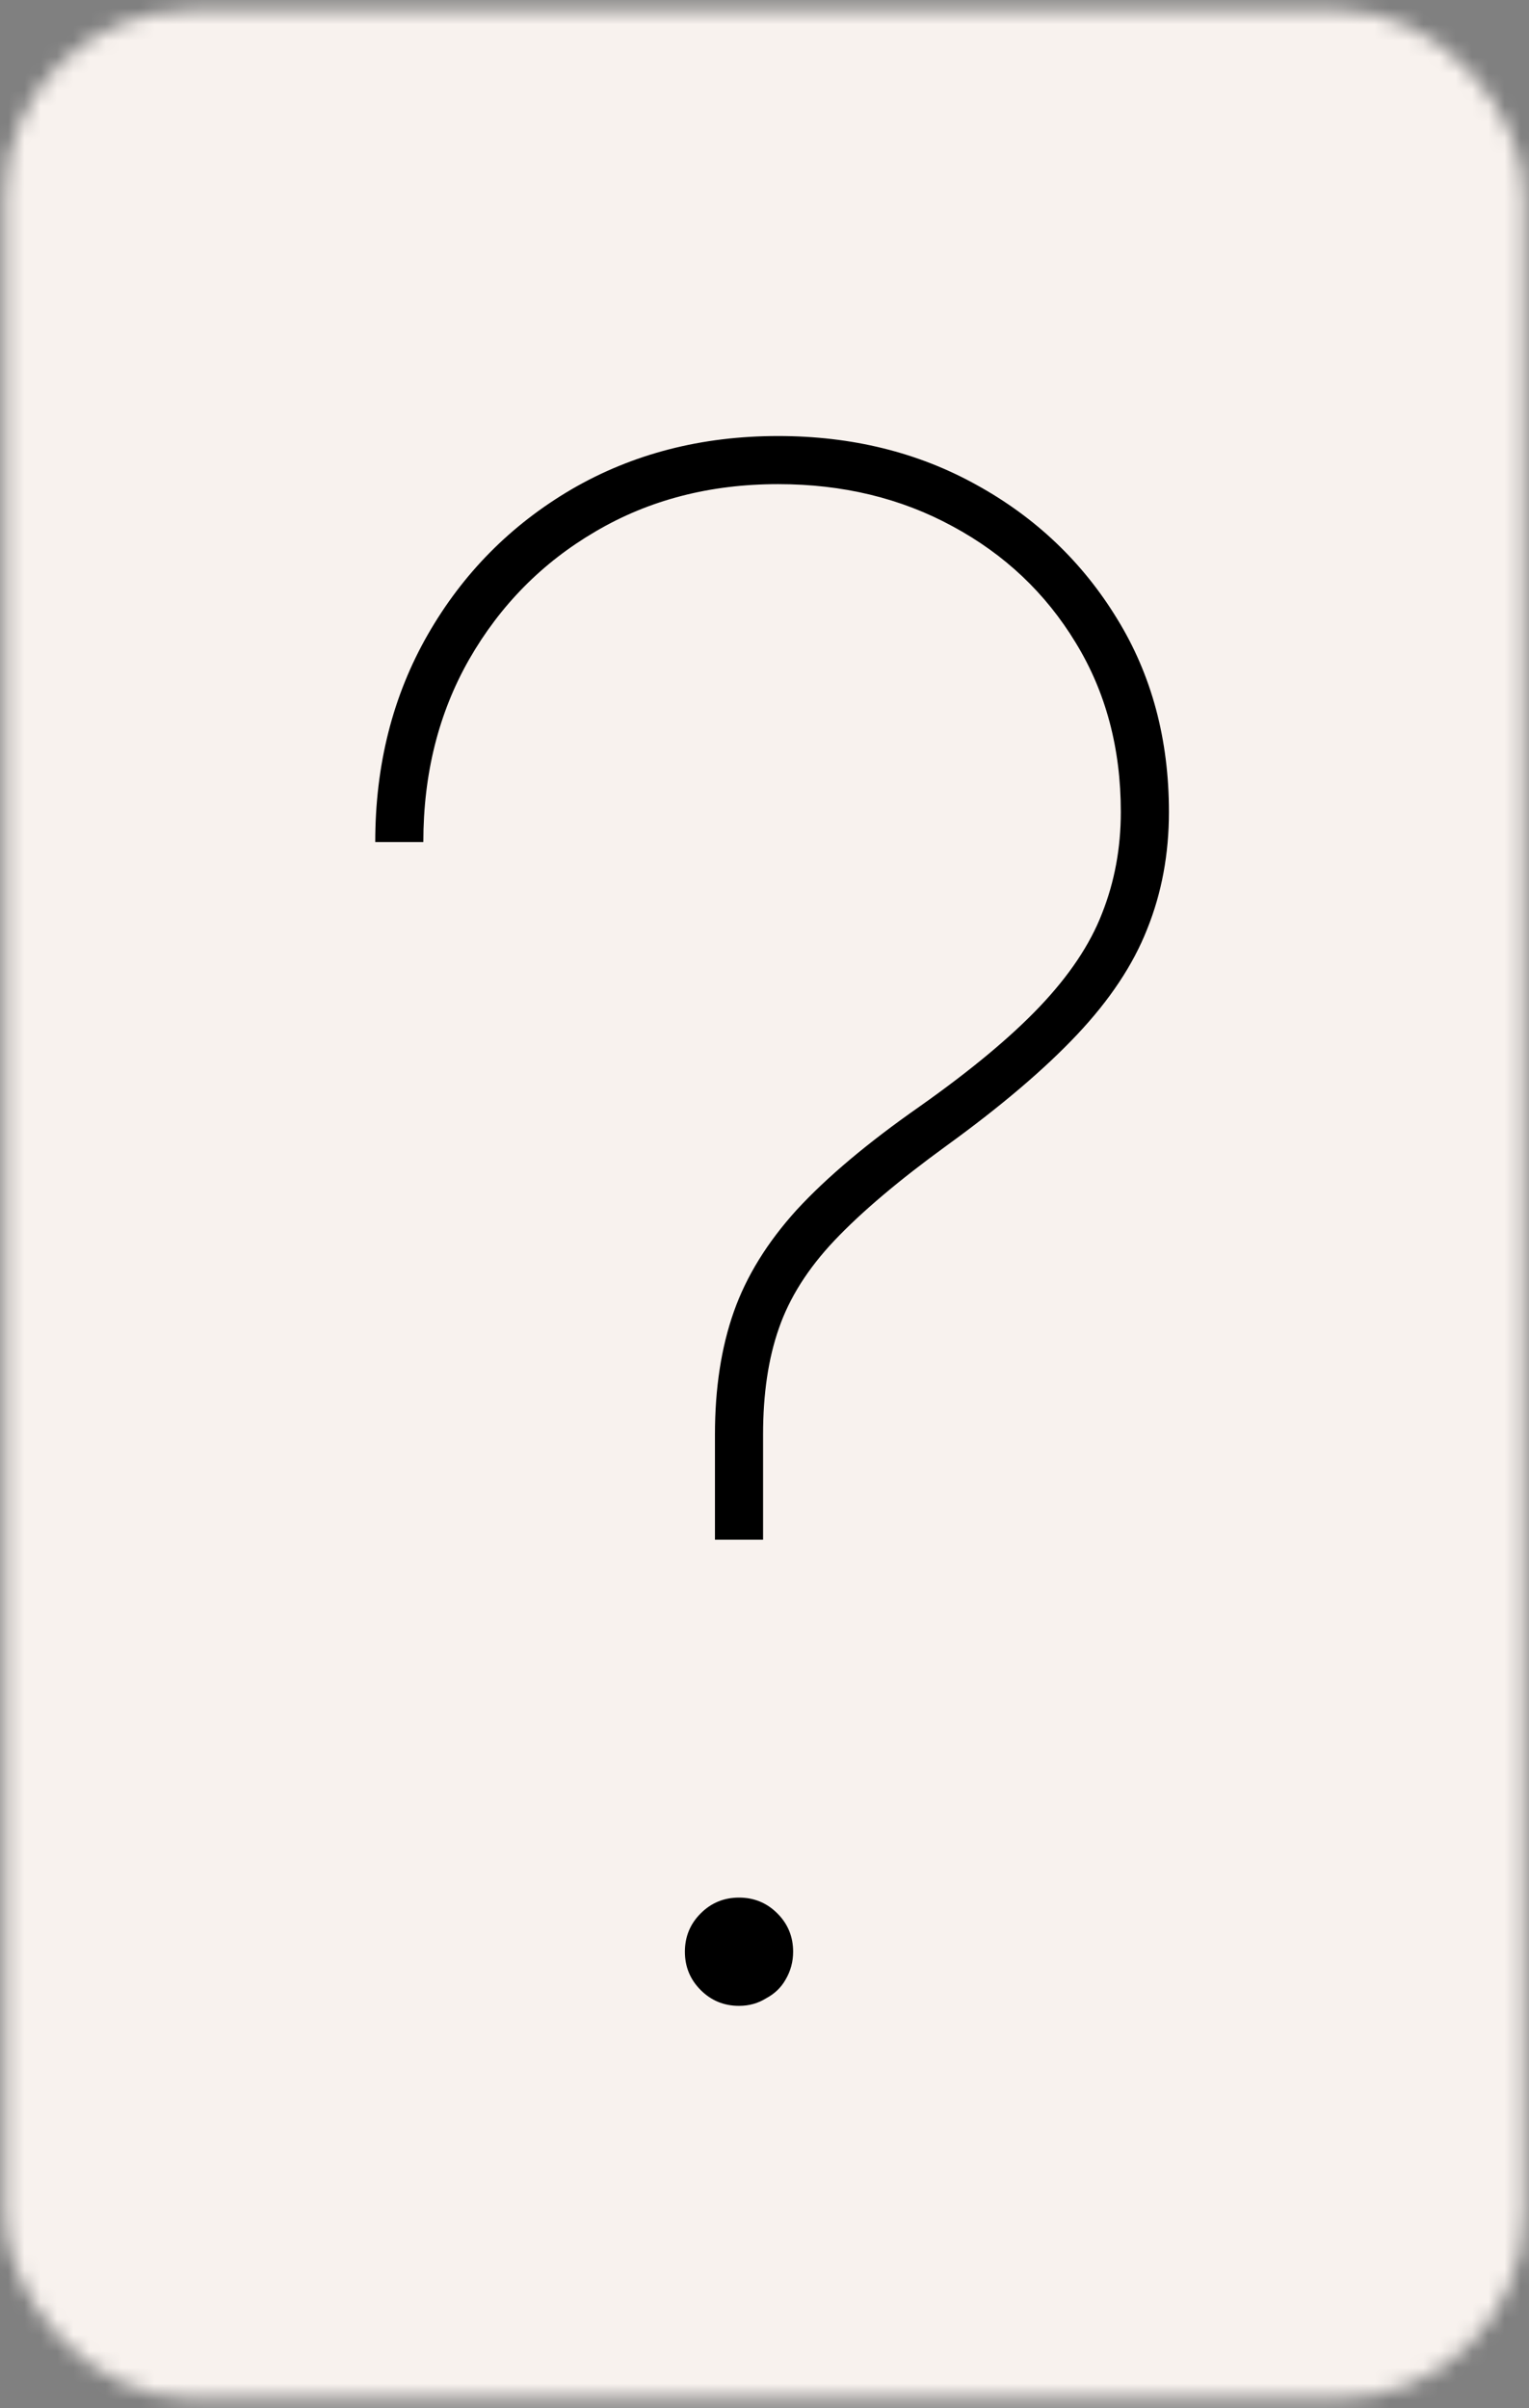 <svg width="94" height="148" viewBox="0 0 94 148" fill="none" xmlns="http://www.w3.org/2000/svg">
<rect x="0" y="0" width="94" height="148" fill="#808080" stroke="none"/>
<mask id="mask0_32_7026" style="mask-type:alpha" maskUnits="userSpaceOnUse" x="0" y="0" width="94" height="148">
<rect x="0.316" y="0.632" width="93.393" height="146.757" rx="11.377" fill="#F6DFCF"/>
</mask>
<g mask="url(#mask0_32_7026)">
<rect width="252.525" height="168.35" transform="matrix(-1 0 0 1 219.849 -9.607)" fill="#F8F2EE"/>
<path d="M43.954 94.63V88.161C43.954 85.327 44.34 82.816 45.11 80.629C45.88 78.442 47.173 76.347 48.991 74.345C50.839 72.342 53.35 70.232 56.523 68.014C59.665 65.796 62.129 63.748 63.916 61.869C65.733 59.959 67.012 58.049 67.751 56.139C68.521 54.199 68.906 52.119 68.906 49.901C68.906 45.989 67.982 42.523 66.134 39.505C64.285 36.455 61.76 34.068 58.556 32.343C55.383 30.617 51.81 29.755 47.836 29.755C43.646 29.755 39.904 30.725 36.608 32.666C33.342 34.576 30.755 37.194 28.845 40.521C26.966 43.817 26.026 47.56 26.026 51.749H23.069C23.069 47.006 24.147 42.755 26.303 38.996C28.46 35.238 31.401 32.266 35.129 30.078C38.887 27.891 43.123 26.798 47.836 26.798C52.364 26.798 56.43 27.799 60.035 29.801C63.669 31.803 66.55 34.545 68.675 38.026C70.801 41.476 71.864 45.435 71.864 49.901C71.864 52.489 71.417 54.892 70.523 57.109C69.661 59.297 68.228 61.453 66.226 63.578C64.224 65.704 61.544 67.984 58.186 70.417C55.26 72.543 52.965 74.483 51.301 76.239C49.669 77.964 48.529 79.766 47.882 81.645C47.235 83.494 46.912 85.665 46.912 88.161V94.63H43.954ZM45.433 123.278C44.509 123.278 43.723 122.955 43.077 122.308C42.43 121.661 42.106 120.875 42.106 119.951C42.106 119.027 42.43 118.241 43.077 117.595C43.723 116.948 44.509 116.624 45.433 116.624C46.357 116.624 47.143 116.948 47.79 117.595C48.437 118.241 48.76 119.027 48.76 119.951C48.76 120.567 48.606 121.137 48.298 121.661C48.021 122.154 47.62 122.539 47.096 122.816C46.604 123.124 46.049 123.278 45.433 123.278Z" fill="black"/>
</g>
</svg>
